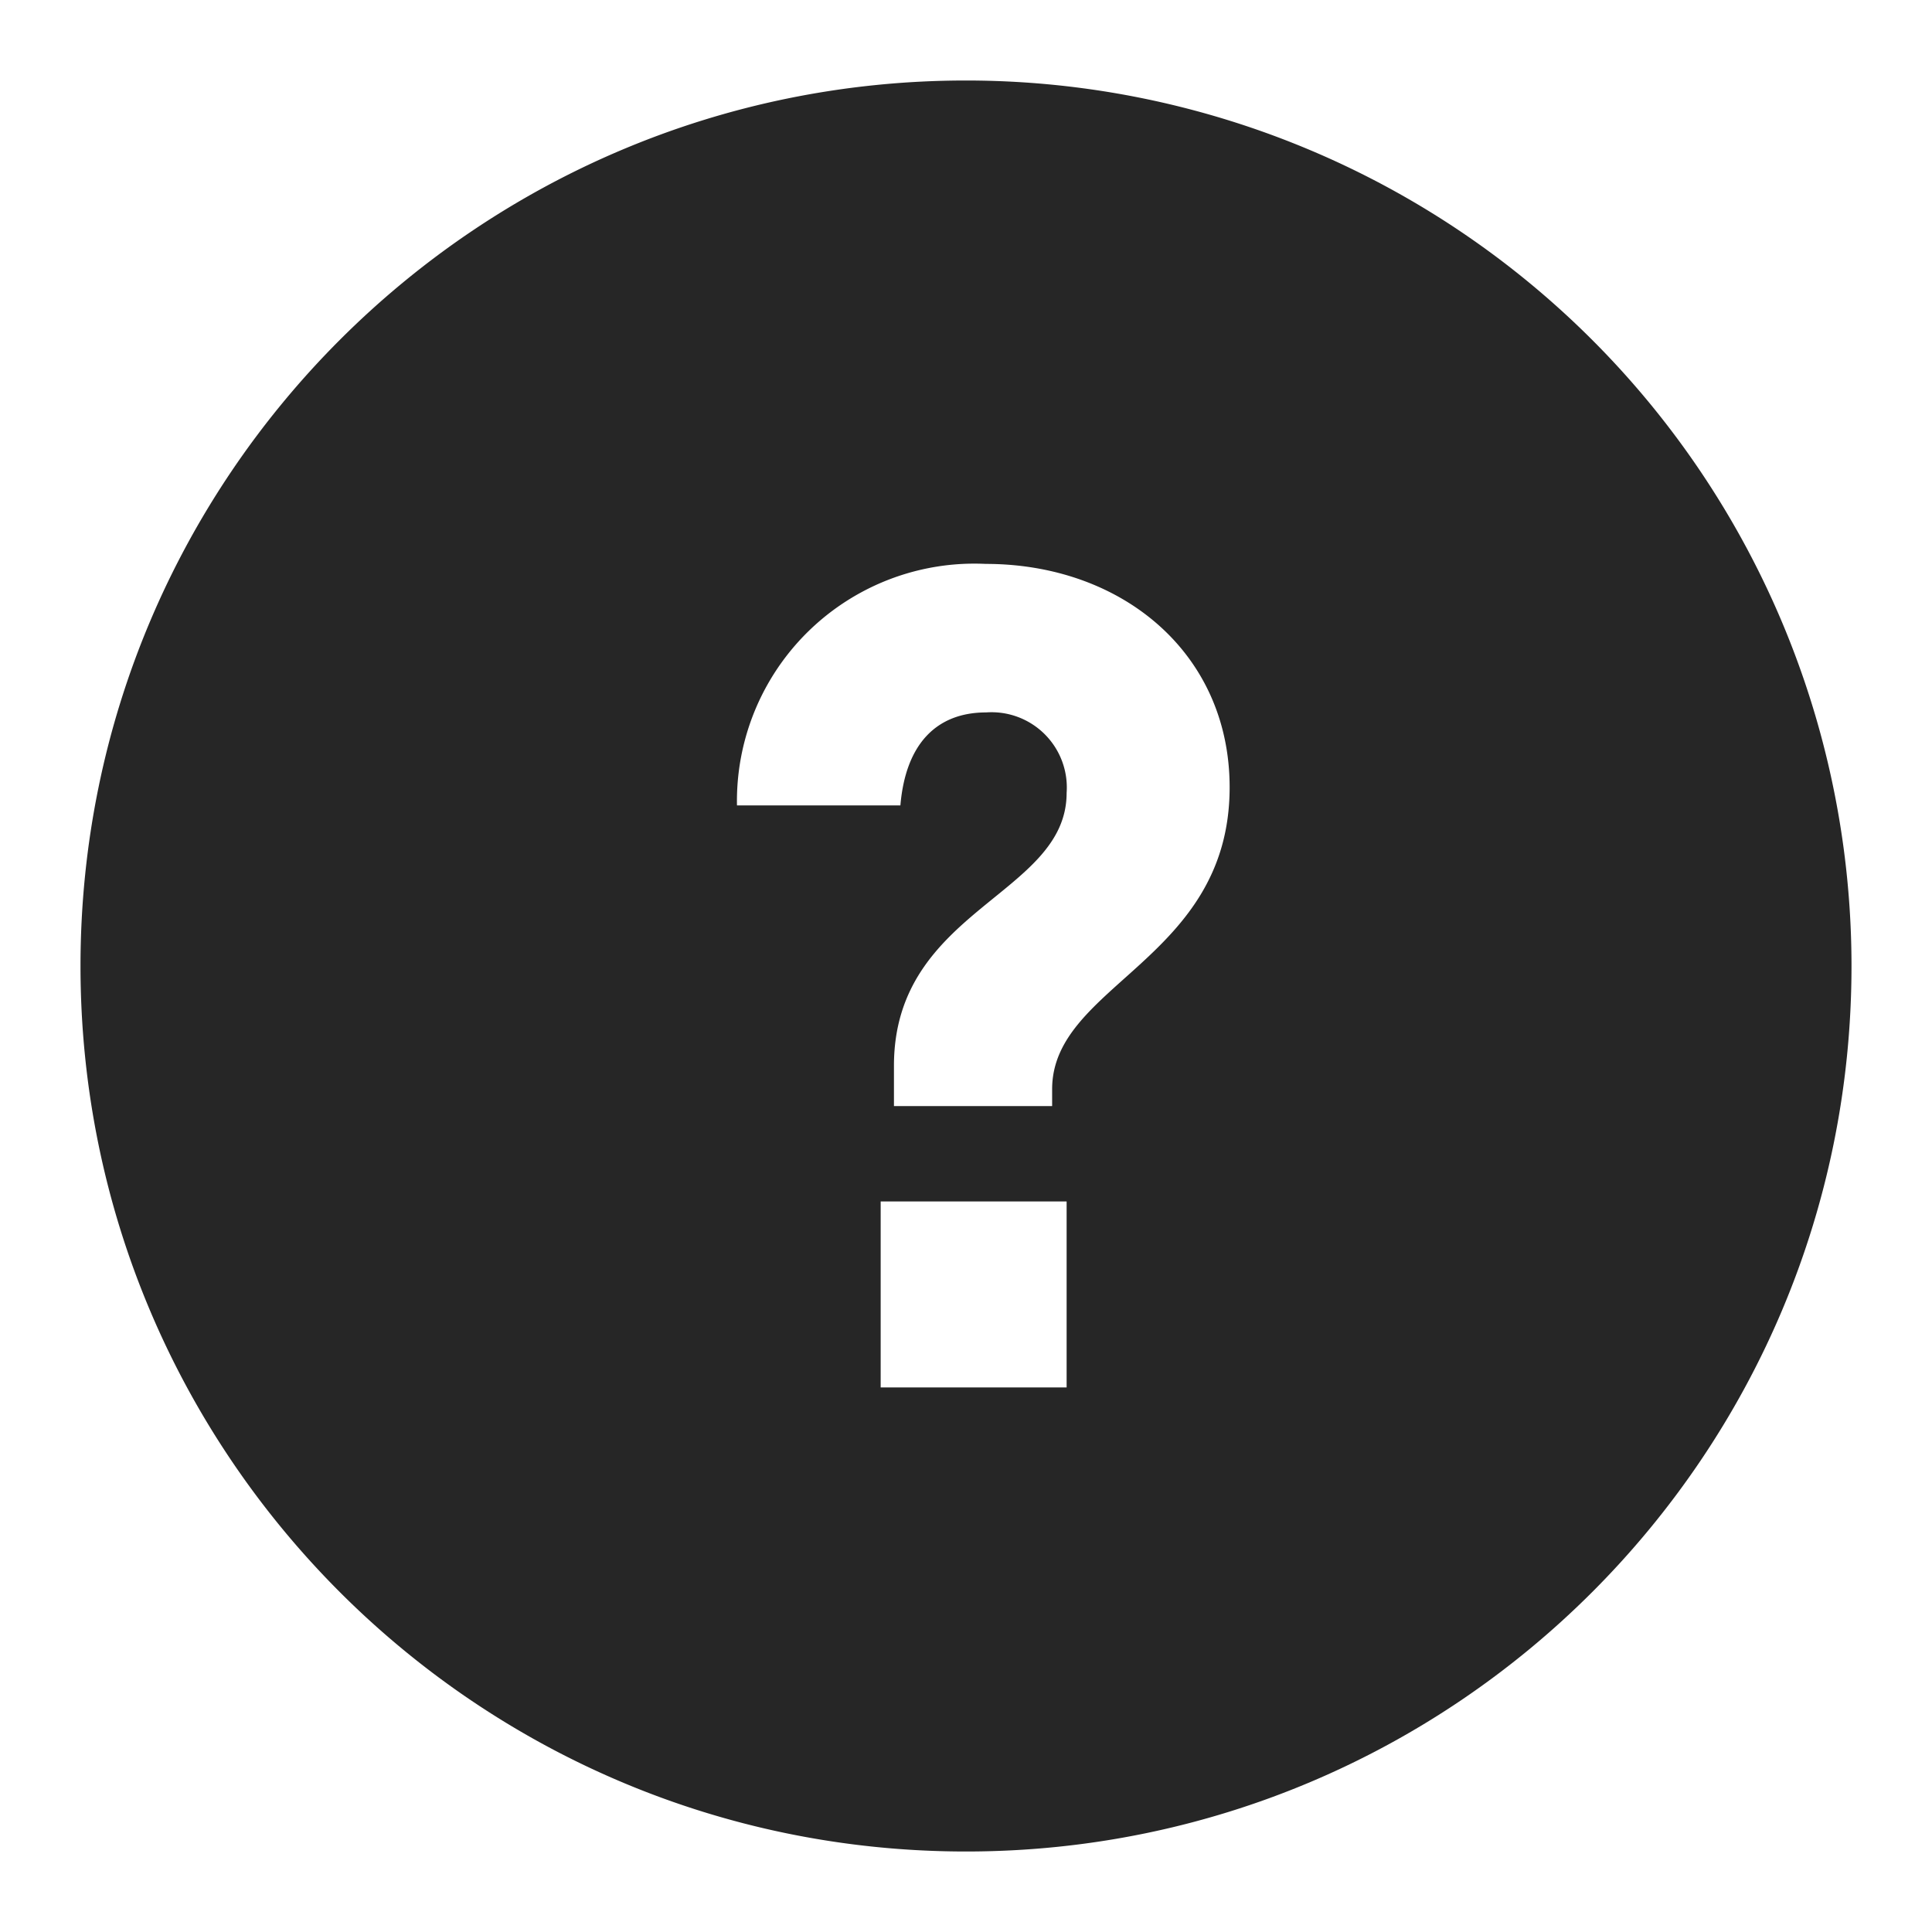 <svg height="24" width="24" xmlns="http://www.w3.org/2000/svg"><path d="m12 1c-6.075 0-11 4.925-11 11s4.925 11 11 11 11-4.925 11-11a11 11 0 0 0 -11-11zm1.25 16.235h-2.31v-2.31h2.31zm-.18-3.705v.21h-1.965v-.5c0-1.95 2.145-2.115 2.145-3.39a.935.935 0 0 0 -1-1c-.615 0-1 .39-1.065 1.155h-2.03a2.95 2.95 0 0 1 3.09-3c1.695 0 3.03 1.11 3.03 2.775 0 2.145-2.205 2.445-2.205 3.75z" fill="#262626" fill-rule="evenodd"/></svg>